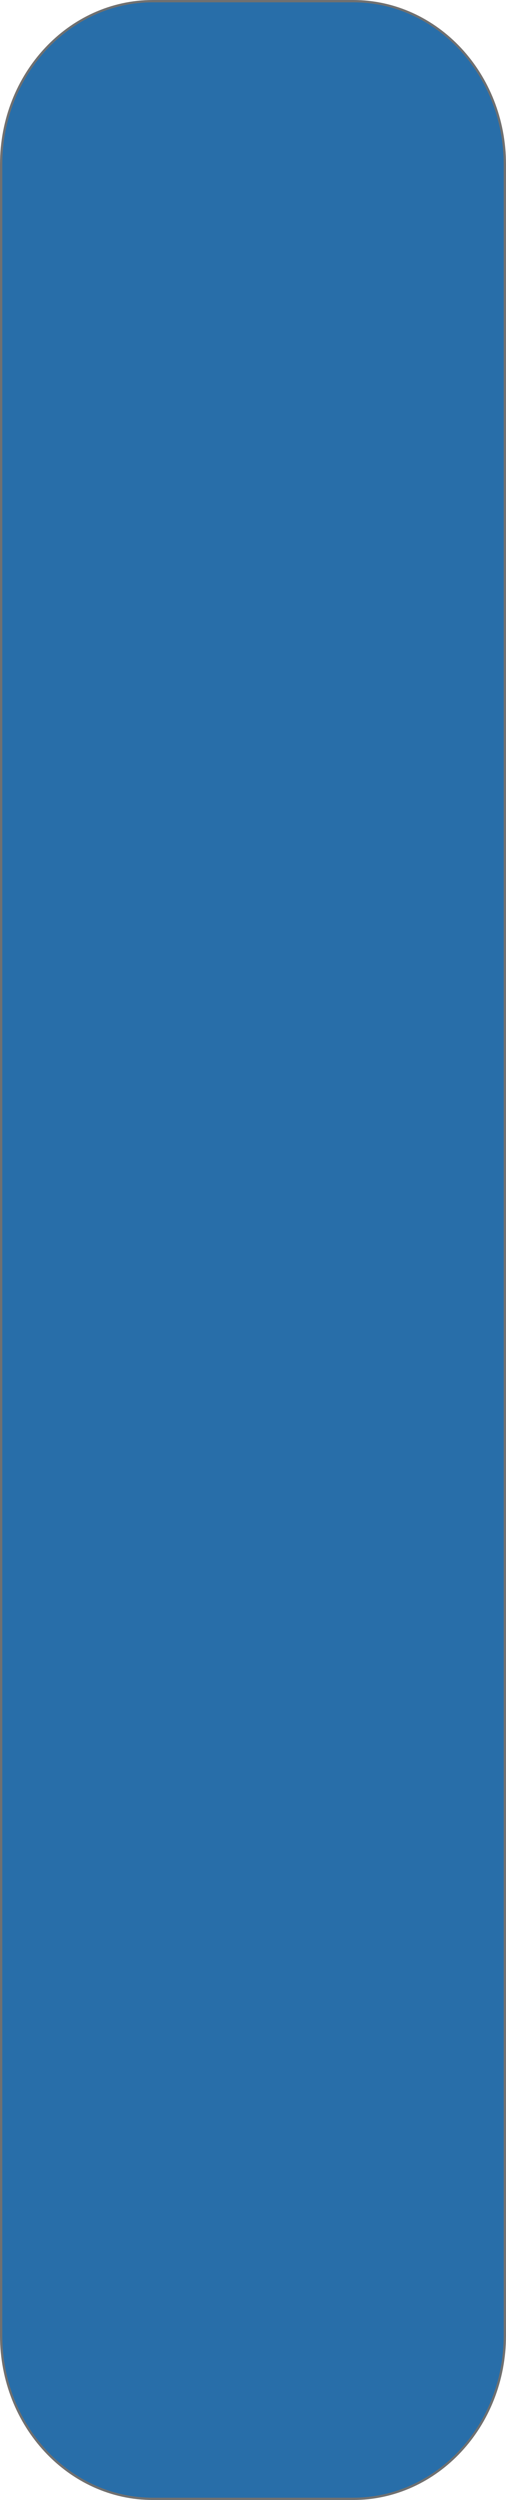 <svg xmlns="http://www.w3.org/2000/svg" width="218.622" height="1080" viewBox="0 0 218.622 1080">
  <defs>
    <style>
      .cls-1 {
        fill: #286ea9;
        stroke-linecap: round;
      }

      .cls-2, .cls-3 {
        stroke: none;
      }

      .cls-3 {
        fill: #707070;
      }
    </style>
  </defs>
  <g id="Path_1387" data-name="Path 1387" class="cls-1">
    <path class="cls-2" d="M 152.57 1079.5 L 66.052 1079.5 C 57.207 1079.5 48.626 1077.638 40.548 1073.965 C 36.665 1072.2 32.919 1070.014 29.415 1067.47 C 25.944 1064.949 22.679 1062.053 19.712 1058.864 C 16.745 1055.674 14.05 1052.164 11.704 1048.431 C 9.335 1044.661 7.3 1040.631 5.656 1036.453 C 2.235 1027.759 0.5 1018.522 0.5 1009 L 0.5 71 C 0.5 61.478 2.235 52.241 5.656 43.547 C 7.3 39.368 9.335 35.339 11.704 31.569 C 14.05 27.836 16.745 24.326 19.712 21.136 C 22.679 17.947 25.944 15.051 29.415 12.53 C 32.919 9.986 36.665 7.8 40.548 6.035 C 48.626 2.362 57.207 0.5 66.052 0.5 L 152.57 0.5 C 161.415 0.5 169.996 2.362 178.073 6.035 C 181.957 7.8 185.703 9.986 189.207 12.53 C 192.678 15.051 195.943 17.947 198.91 21.136 C 201.877 24.326 204.572 27.836 206.918 31.569 C 209.287 35.339 211.322 39.368 212.966 43.547 C 216.387 52.241 218.122 61.478 218.122 71 L 218.122 1009 C 218.122 1018.522 216.387 1027.759 212.966 1036.453 C 211.322 1040.631 209.287 1044.661 206.918 1048.431 C 204.572 1052.164 201.877 1055.674 198.91 1058.864 C 195.943 1062.053 192.678 1064.949 189.207 1067.47 C 185.703 1070.014 181.957 1072.2 178.073 1073.965 C 169.996 1077.638 161.415 1079.5 152.57 1079.5 Z"/>
    <path class="cls-3" d="M 66.052 1 C 57.279 1 48.768 2.847 40.755 6.49 C 36.903 8.242 33.186 10.41 29.709 12.935 C 26.264 15.437 23.023 18.311 20.078 21.477 C 17.132 24.644 14.457 28.129 12.127 31.835 C 9.775 35.578 7.754 39.58 6.121 43.73 C 2.723 52.366 1 61.541 1 71 L 1 1009 C 1 1018.459 2.723 1027.634 6.121 1036.27 C 7.754 1040.42 9.775 1044.422 12.127 1048.165 C 14.457 1051.871 17.132 1055.356 20.078 1058.523 C 23.023 1061.689 26.264 1064.563 29.709 1067.065 C 33.186 1069.59 36.903 1071.758 40.755 1073.51 C 48.768 1077.153 57.279 1079 66.052 1079 L 152.57 1079 C 161.343 1079 169.854 1077.153 177.867 1073.51 C 181.719 1071.758 185.436 1069.59 188.913 1067.065 C 192.358 1064.563 195.598 1061.689 198.544 1058.523 C 201.49 1055.356 204.165 1051.871 206.495 1048.165 C 208.847 1044.422 210.868 1040.42 212.501 1036.27 C 215.899 1027.634 217.622 1018.459 217.622 1009 L 217.622 71 C 217.622 61.541 215.899 52.366 212.501 43.73 C 210.868 39.58 208.847 35.578 206.495 31.835 C 204.165 28.129 201.49 24.644 198.544 21.477 C 195.598 18.311 192.358 15.437 188.913 12.935 C 185.436 10.41 181.719 8.242 177.867 6.49 C 169.854 2.847 161.343 1 152.57 1 L 66.052 1 M 66.052 0 L 152.57 0 C 189.049 0 218.622 31.788 218.622 71 L 218.622 1009 C 218.622 1048.212 189.049 1080 152.57 1080 L 66.052 1080 C 29.572 1080 -1.52587890625e-05 1048.212 -1.52587890625e-05 1009 L -1.52587890625e-05 71 C -1.52587890625e-05 31.788 29.572 0 66.052 0 Z"/>
  </g>
</svg>
